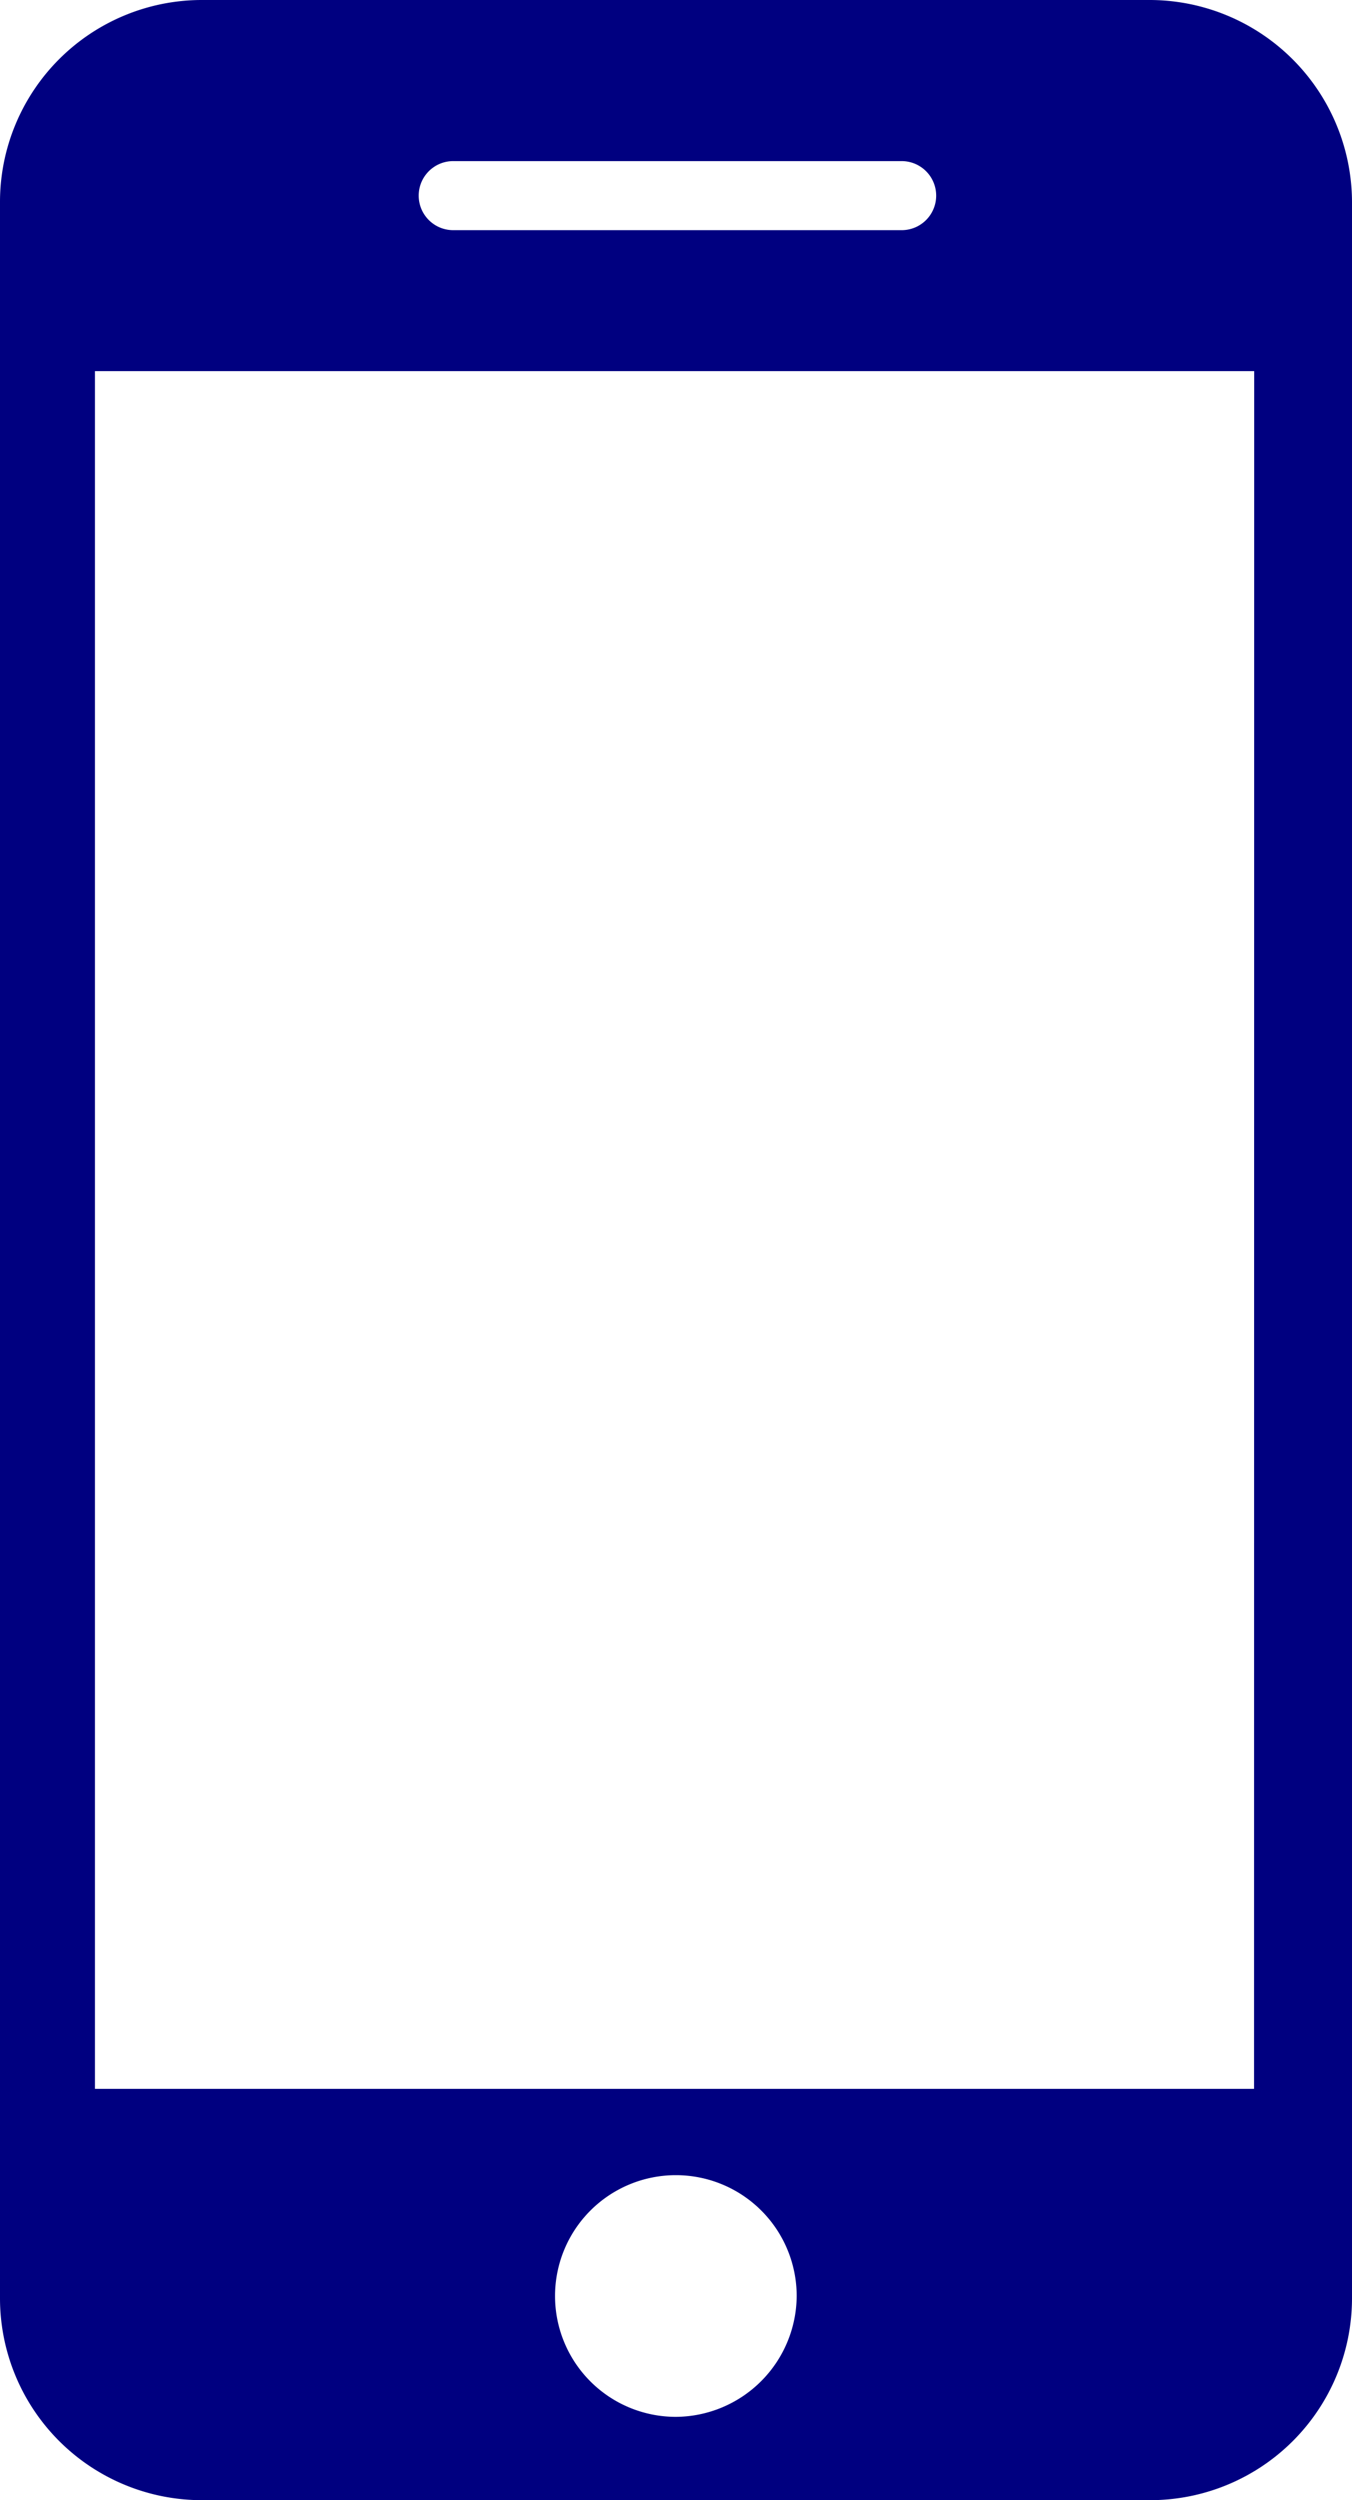 <svg xmlns="http://www.w3.org/2000/svg" width="29.206" height="54" viewBox="0 0 29.206 54"><defs><style>.a{fill:navy;}</style></defs><path class="a" d="M51.656,6.8H31.15a4.363,4.363,0,0,0-4.35,4.35v45.3a4.363,4.363,0,0,0,4.35,4.35H51.656a4.363,4.363,0,0,0,4.35-4.35V11.212A4.376,4.376,0,0,0,51.656,6.8ZM36.618,10.28H46.25a.746.746,0,1,1,0,1.491H36.618a.746.746,0,1,1,0-1.491ZM41.4,59a2.61,2.61,0,1,1,2.61-2.61A2.626,2.626,0,0,1,41.4,59Zm12.49-7.084H28.851v-37.1H53.893Z" transform="translate(-26.8 -6.8)"/></svg>